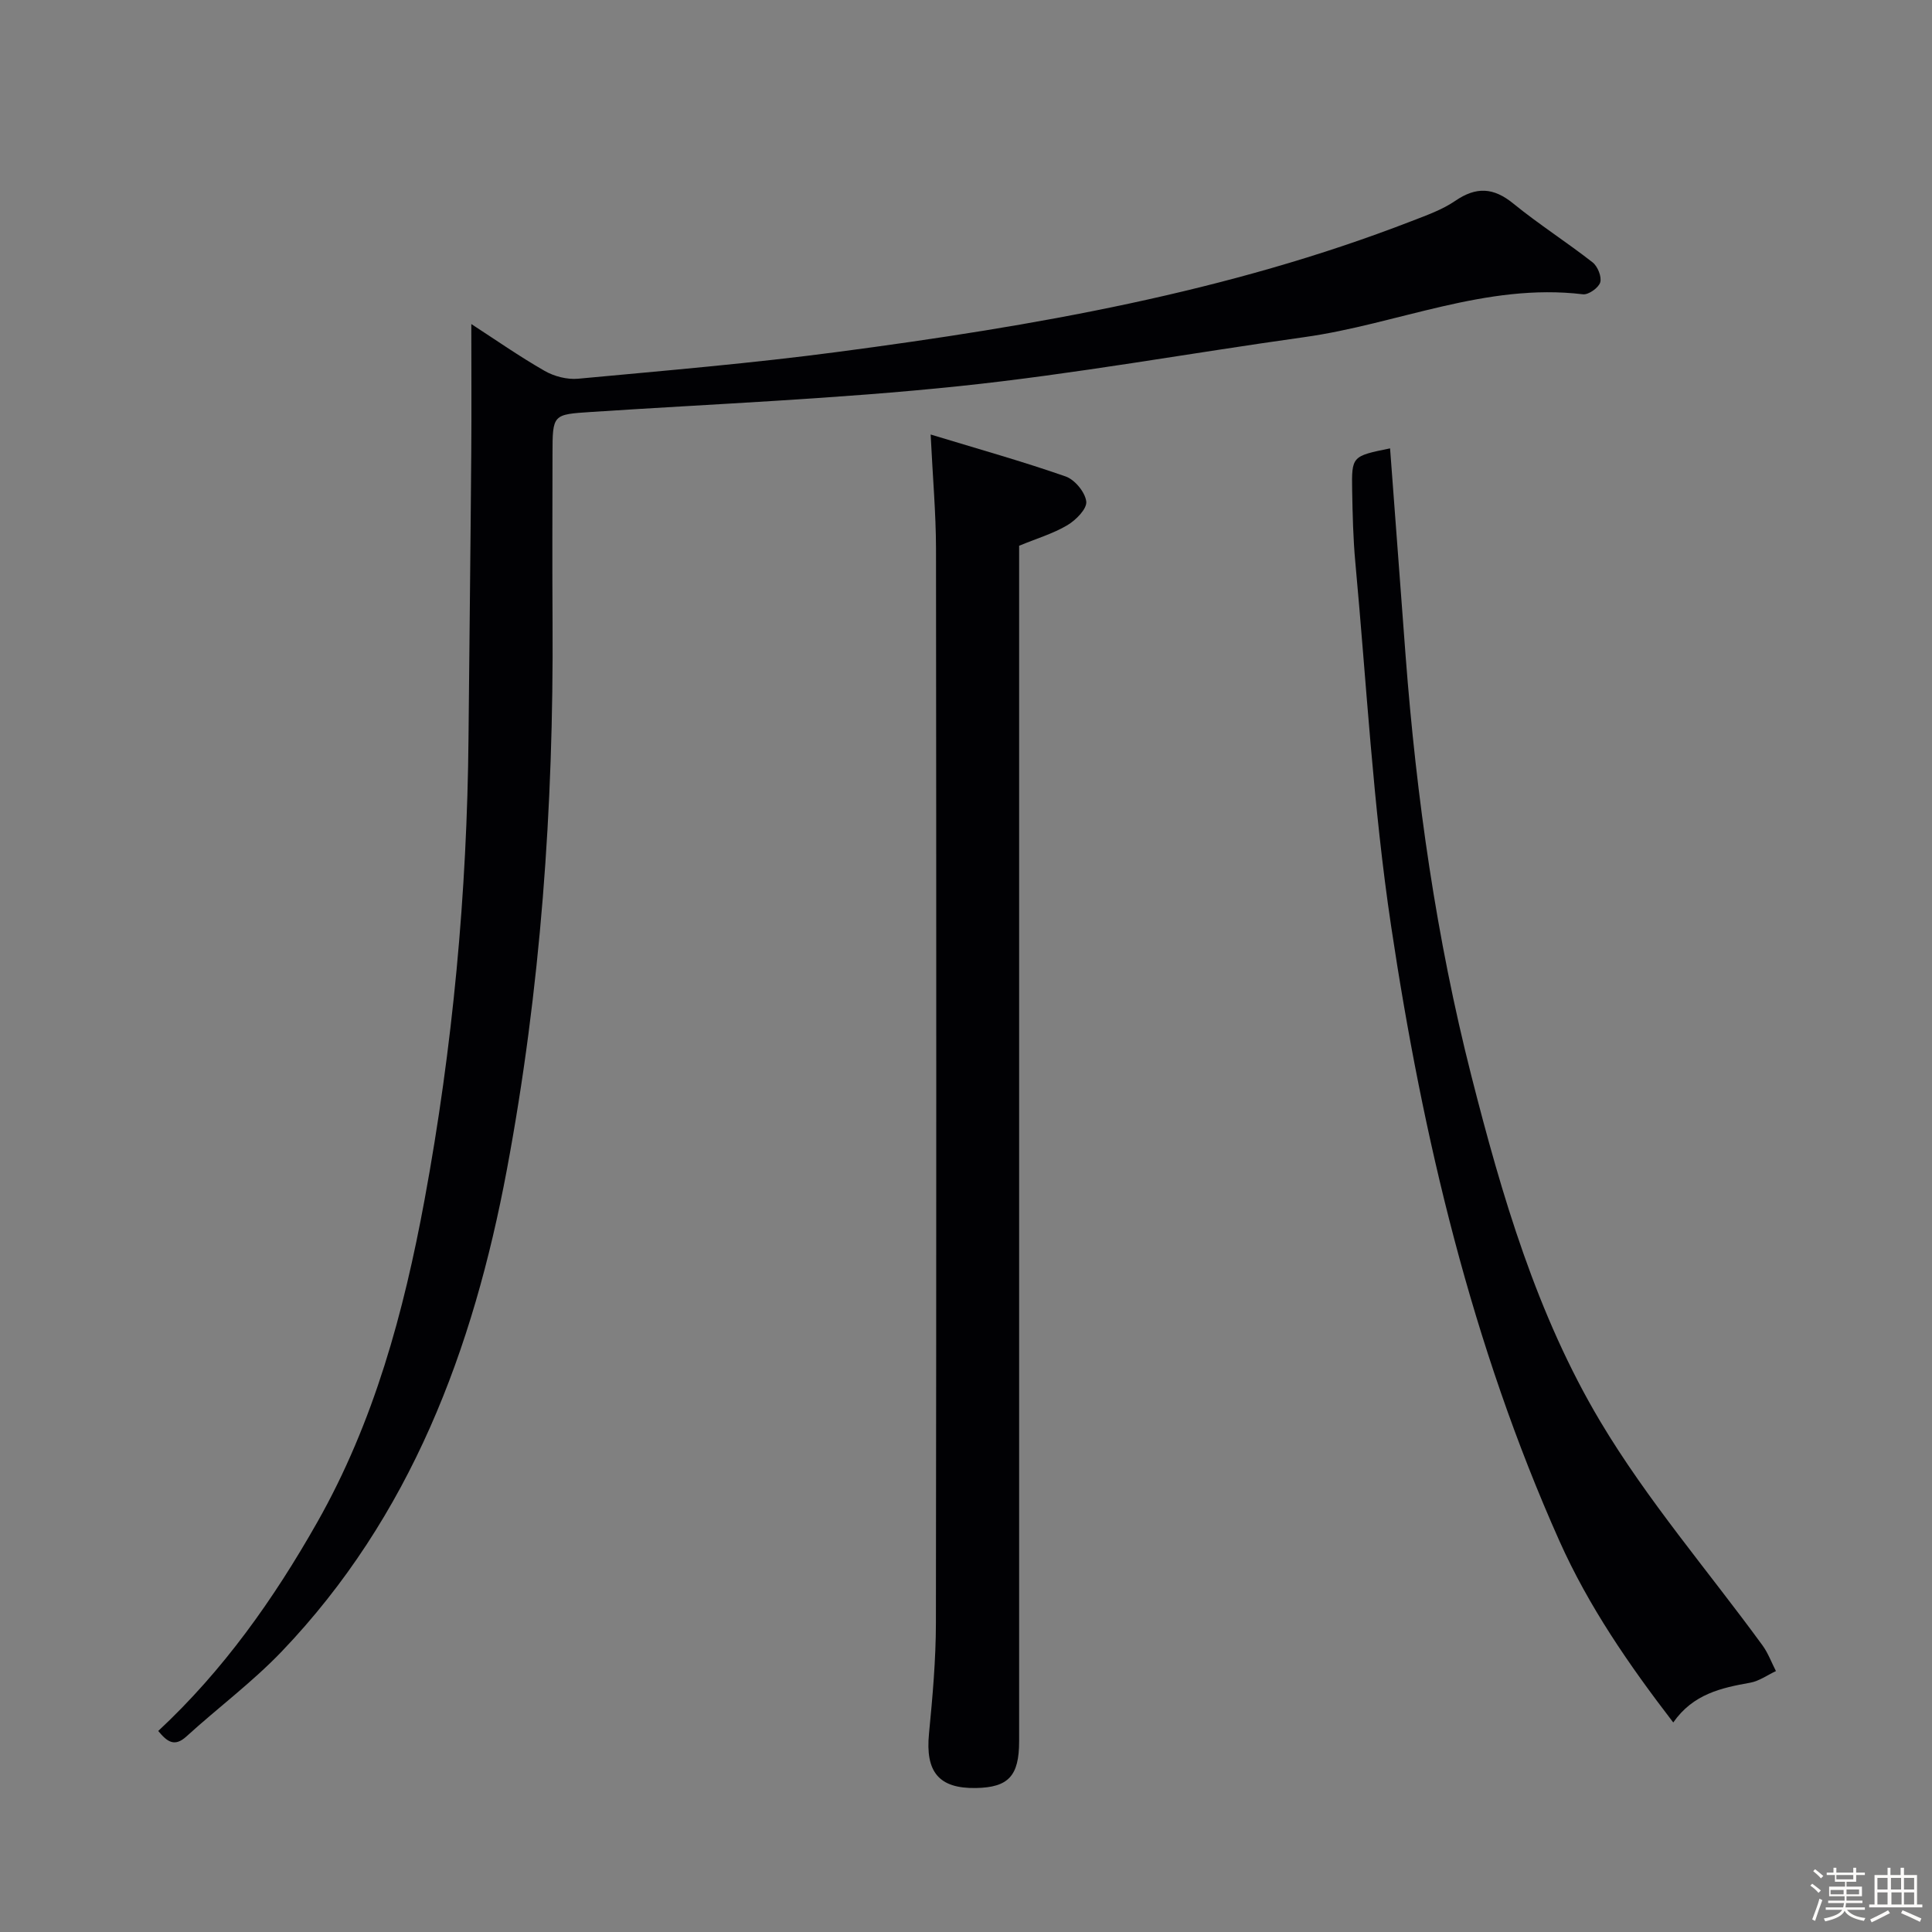 <svg enable-background="new 0 0 400 400" viewBox="0 0 400 400" xmlns="http://www.w3.org/2000/svg"><rect x="0" y="0" width="400" height="400" fill="#808080" stroke="none"/><path d="m374.8 390.4.4-.4c.7.5 1.3 1 1.8 1.4l-.5.5c-.5-.6-1.1-1.1-1.7-1.5zm1 7.3-.6-.3c.5-1.4 1.1-2.8 1.5-4.3.2.1.4.2.6.3-.5 1.3-1 2.8-1.5 4.3zm-.4-10.3.4-.4c.4.3 1 .8 1.7 1.4l-.5.5c-.4-.5-1-1-1.6-1.5zm2.5.3h1.7v-1h.6v1h3.5v-1h.6v1h1.8v.5h-1.8v1.4h-2v1h3.2v2h-3.2v.9h3.3v.5h-3.4c0 .3-.1.6-.1.9h4v.5h-3.7c.7.9 1.9 1.5 3.8 1.7-.1.2-.2.4-.3.6-2.1-.4-3.5-1.1-4-2.1-.4 1-1.8 1.7-4 2.2-.1-.2-.2-.4-.3-.6 2.1-.4 3.4-1 3.8-1.8h-3.4v-.5h3.6c.1-.3.1-.6.2-.9h-3.3v-.5h3.4c0-.3 0-.6 0-.9h-3.2v-2h3.3v-1h-2.1v-1.4h-1.7v-.5zm1.1 3.5v1h2.7c0-.3 0-.4 0-.4 0-.1 0-.2 0-.2 0-.1 0-.2 0-.3h-2.7zm1.2-3v.9h3.5v-.9zm4.7 3h-2.6v.6.4h2.6z" fill="#fcfbfa"/><path d="m393.6 386.7h.6v1.5h2.7v6.1h1.1v.6h-11v-.6h1.1v-6.1h2.7v-1.5h.6v1.5h2.1v-1.5zm-2.7 8.8.4.6c-1.2.6-2.5 1.3-3.8 1.9-.1-.2-.2-.4-.3-.6 1.2-.6 2.5-1.2 3.7-1.9zm-2.2-6.7v2.4h2.1v-2.4zm0 3v2.5h2.1v-2.5zm2.8-3v2.4h2.1v-2.4zm.1 3v2.5h2.1v-2.5h-2.2zm5.9 6.1c-1.4-.7-2.7-1.3-3.9-1.8l.3-.6c1.5.6 2.7 1.2 3.9 1.7zm-1.2-9.1h-2.1v2.4h2.1zm-2.1 3v2.5h2.1v-2.5z" fill="#fcfbfa"/><g fill="#010104"><path d="m32.76 358.38c13.47-12.54 23.91-27.31 32.9-43.17 11.79-20.8 17.94-43.52 22.24-66.81 5.84-31.62 8.81-63.53 9.1-95.69.18-19.64.42-39.28.57-58.92.07-8.77.01-17.55.01-26.7 4.92 3.19 9.91 6.68 15.18 9.7 1.99 1.14 4.67 1.83 6.93 1.62 18.02-1.68 36.08-3.2 54.01-5.58 40.34-5.34 80.37-12.25 118.57-27.06 3.1-1.2 6.33-2.34 9.03-4.19 4.35-2.97 7.91-2.78 12.01.56 5.28 4.3 11.05 7.98 16.42 12.18 1.05.82 1.92 2.98 1.58 4.14-.33 1.12-2.43 2.61-3.58 2.47-20.08-2.42-38.42 6.18-57.68 8.87-23.83 3.33-47.56 7.65-71.48 10.15-25.28 2.64-50.74 3.67-76.12 5.34-8.03.53-8.05.45-8.06 8.75-.02 11.67-.06 23.33.01 35 .23 38-2.46 75.79-9.46 113.14-6.96 37.15-19.88 71.79-46.61 99.74-6.07 6.34-13.21 11.65-19.72 17.58-2.51 2.3-4.03 1.07-5.85-1.12z"/><path d="m192.68 89.96c9.99 3.04 19.07 5.58 27.96 8.69 1.89.66 4.04 3.27 4.26 5.19.17 1.51-2.15 3.85-3.92 4.9-2.94 1.74-6.31 2.74-9.98 4.25v5.54 241.98c0 7.18-2.21 9.55-8.92 9.68-7.71.14-10.52-3.33-9.74-11.28.74-7.61 1.42-15.26 1.43-22.9.1-74.16.09-148.32.02-222.48-.02-7.3-.67-14.58-1.11-23.57z"/><path d="m287.8 92.83c1.09 14.56 2.14 28.78 3.22 43 2.23 29.33 6.35 58.37 13.61 86.91 6.32 24.83 13.56 49.53 26.7 71.57 9.73 16.32 22.32 30.92 33.57 46.34 1.17 1.6 1.87 3.55 2.79 5.33-1.78.83-3.48 2.08-5.35 2.41-6 1.07-11.8 2.34-15.91 8.23-9.19-11.96-17.52-24.04-23.57-37.58-18.14-40.63-28.29-83.55-34.84-127.27-3.74-24.91-5.09-50.18-7.41-75.3-.46-4.96-.57-9.95-.66-14.93-.12-7.1-.04-7.1 7.85-8.71z"/></g></svg>